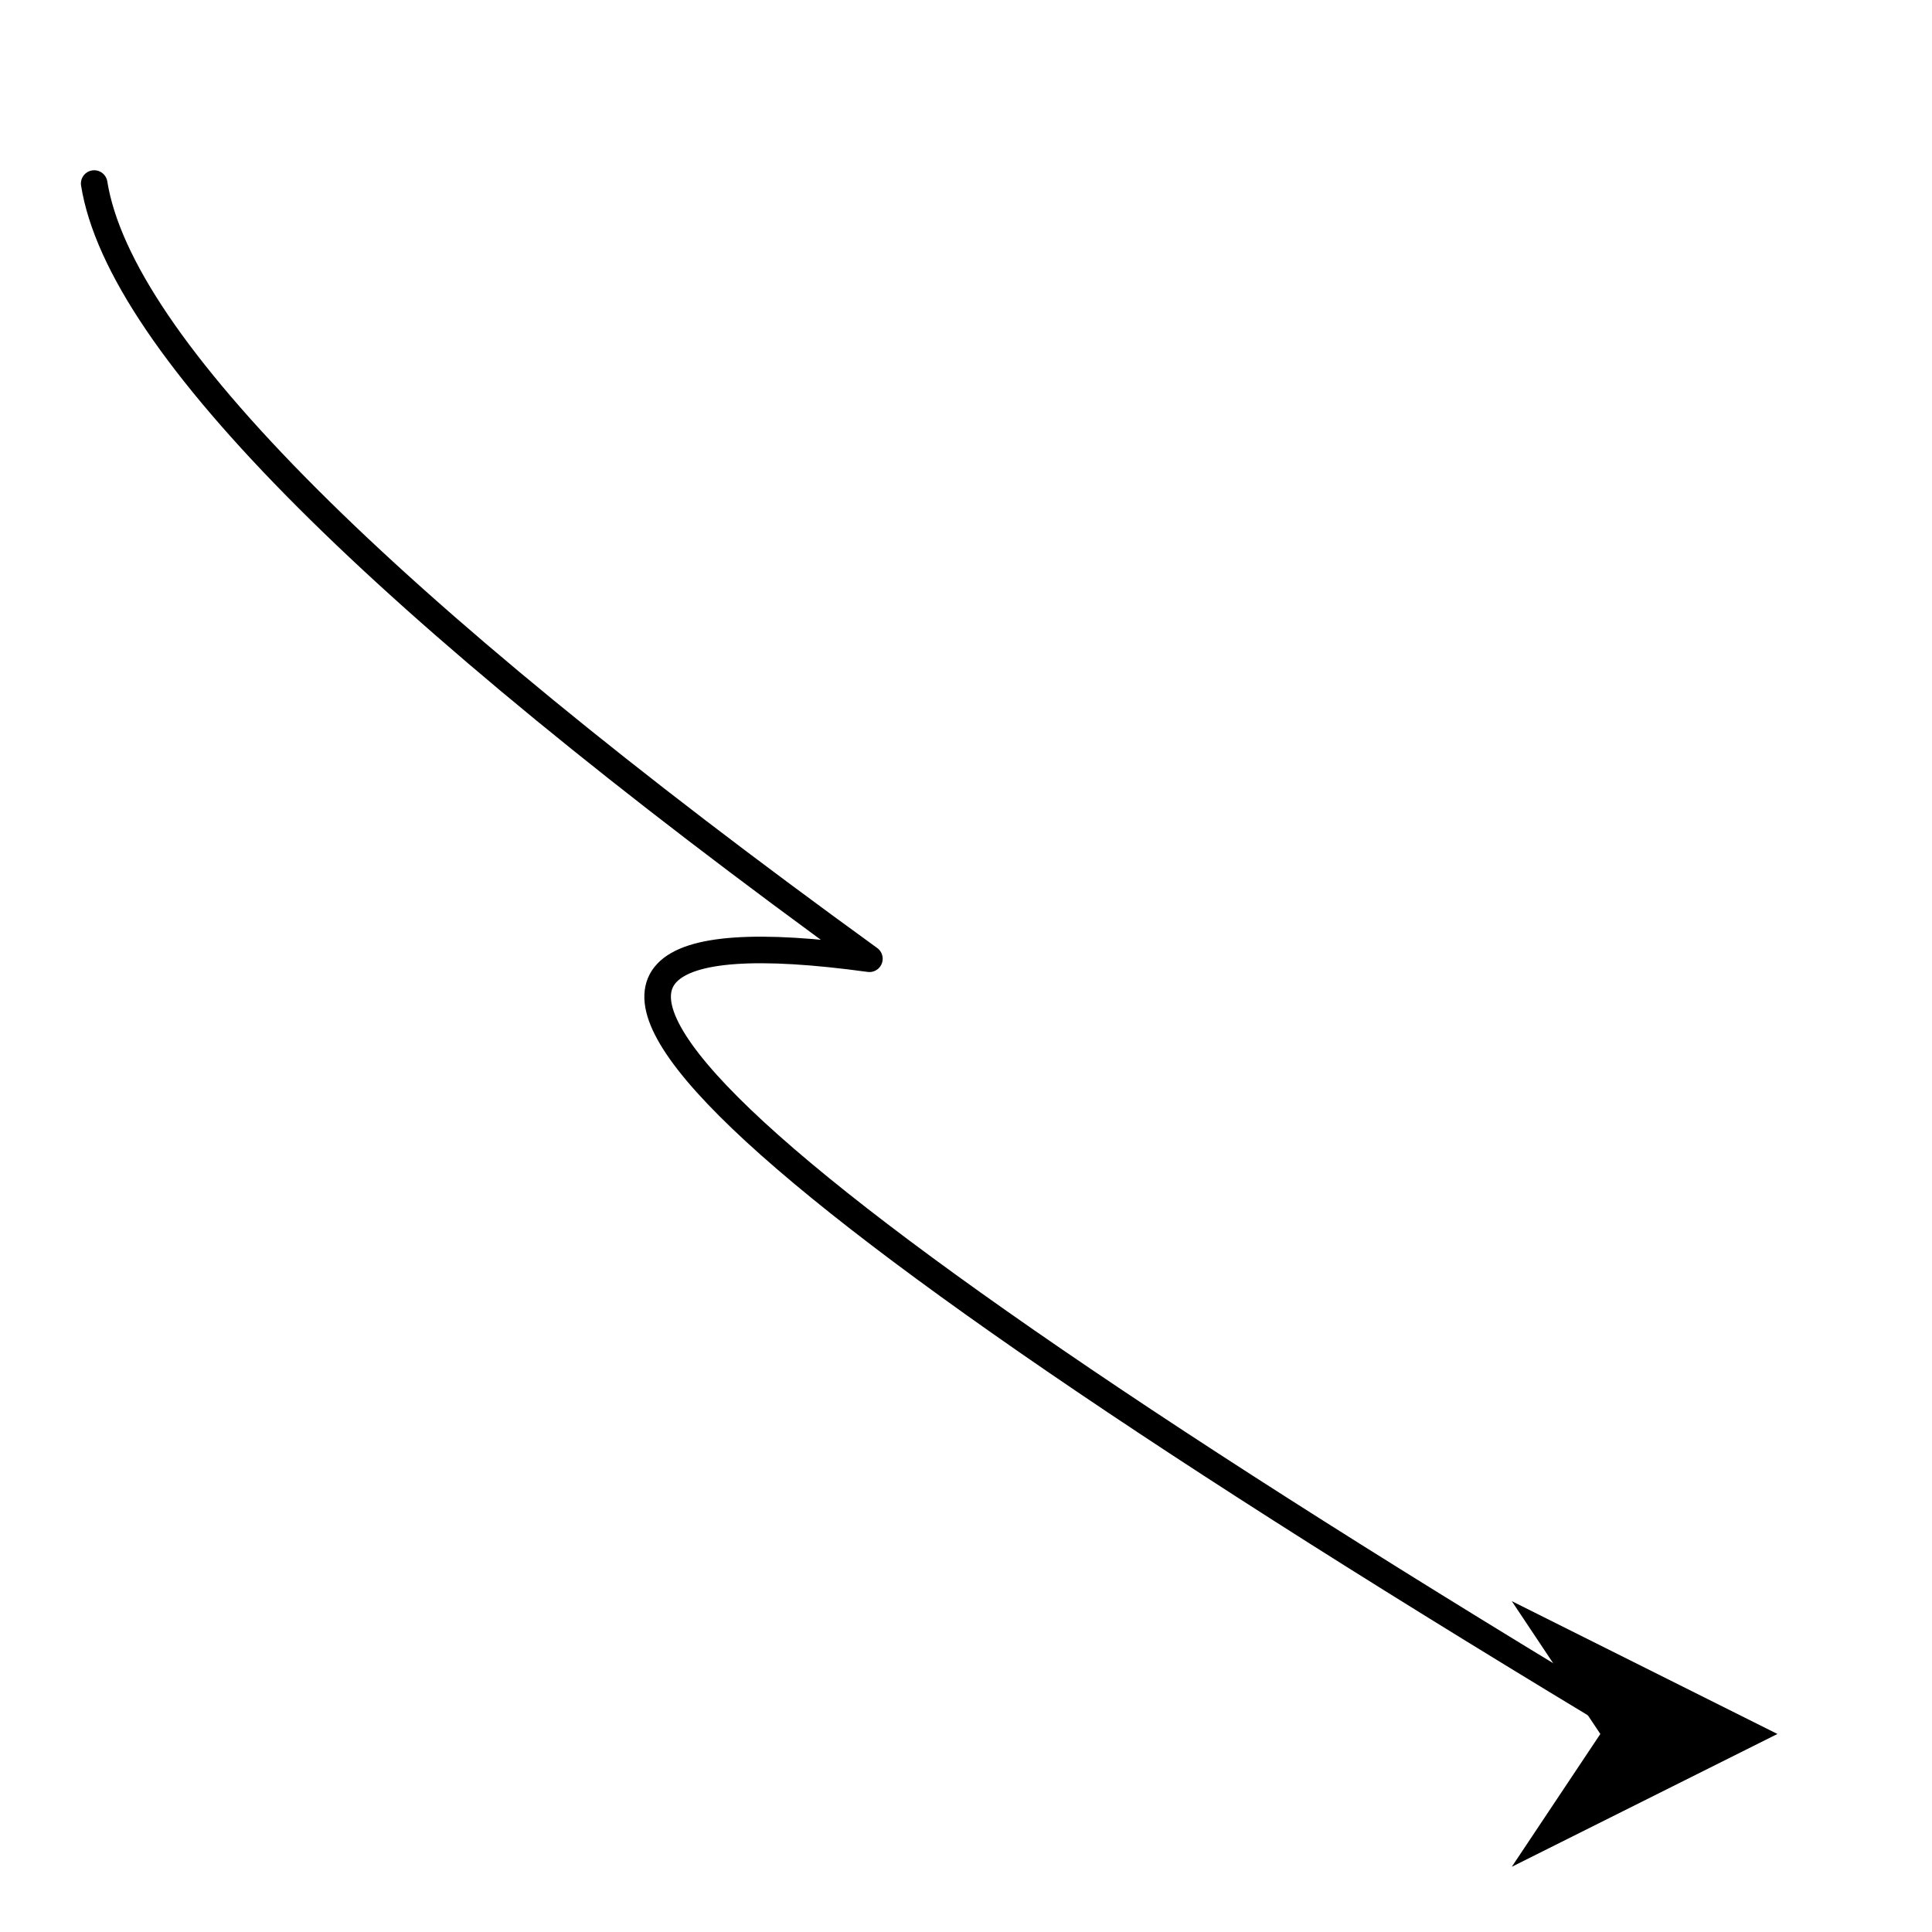 <svg xmlns="http://www.w3.org/2000/svg" version="1.1" xmlns:xlink="http://www.w3.org/1999/xlink" xmlns:svgjs="http://svgjs.dev/svgjs" viewBox="0 0 800 800"><g stroke-width="11" stroke="hsl(105, 70%, 43%)" fill="none" stroke-linecap="round" stroke-linejoin="round" transform="matrix(1,0,0,1,-40,-3)"><path d="M79 79Q95 179 400 400Q123 362 721 721 " marker-end="url(#SvgjsMarker1939)"></path></g><defs><marker markerWidth="10" markerHeight="10" refX="5" refY="5" viewBox="0 0 10 10" orient="auto" id="SvgjsMarker1939"><polygon points="0,10 3.333,5 0,0 10,5" fill="hsl(105, 70%, 43%)"></polygon></marker></defs></svg>
